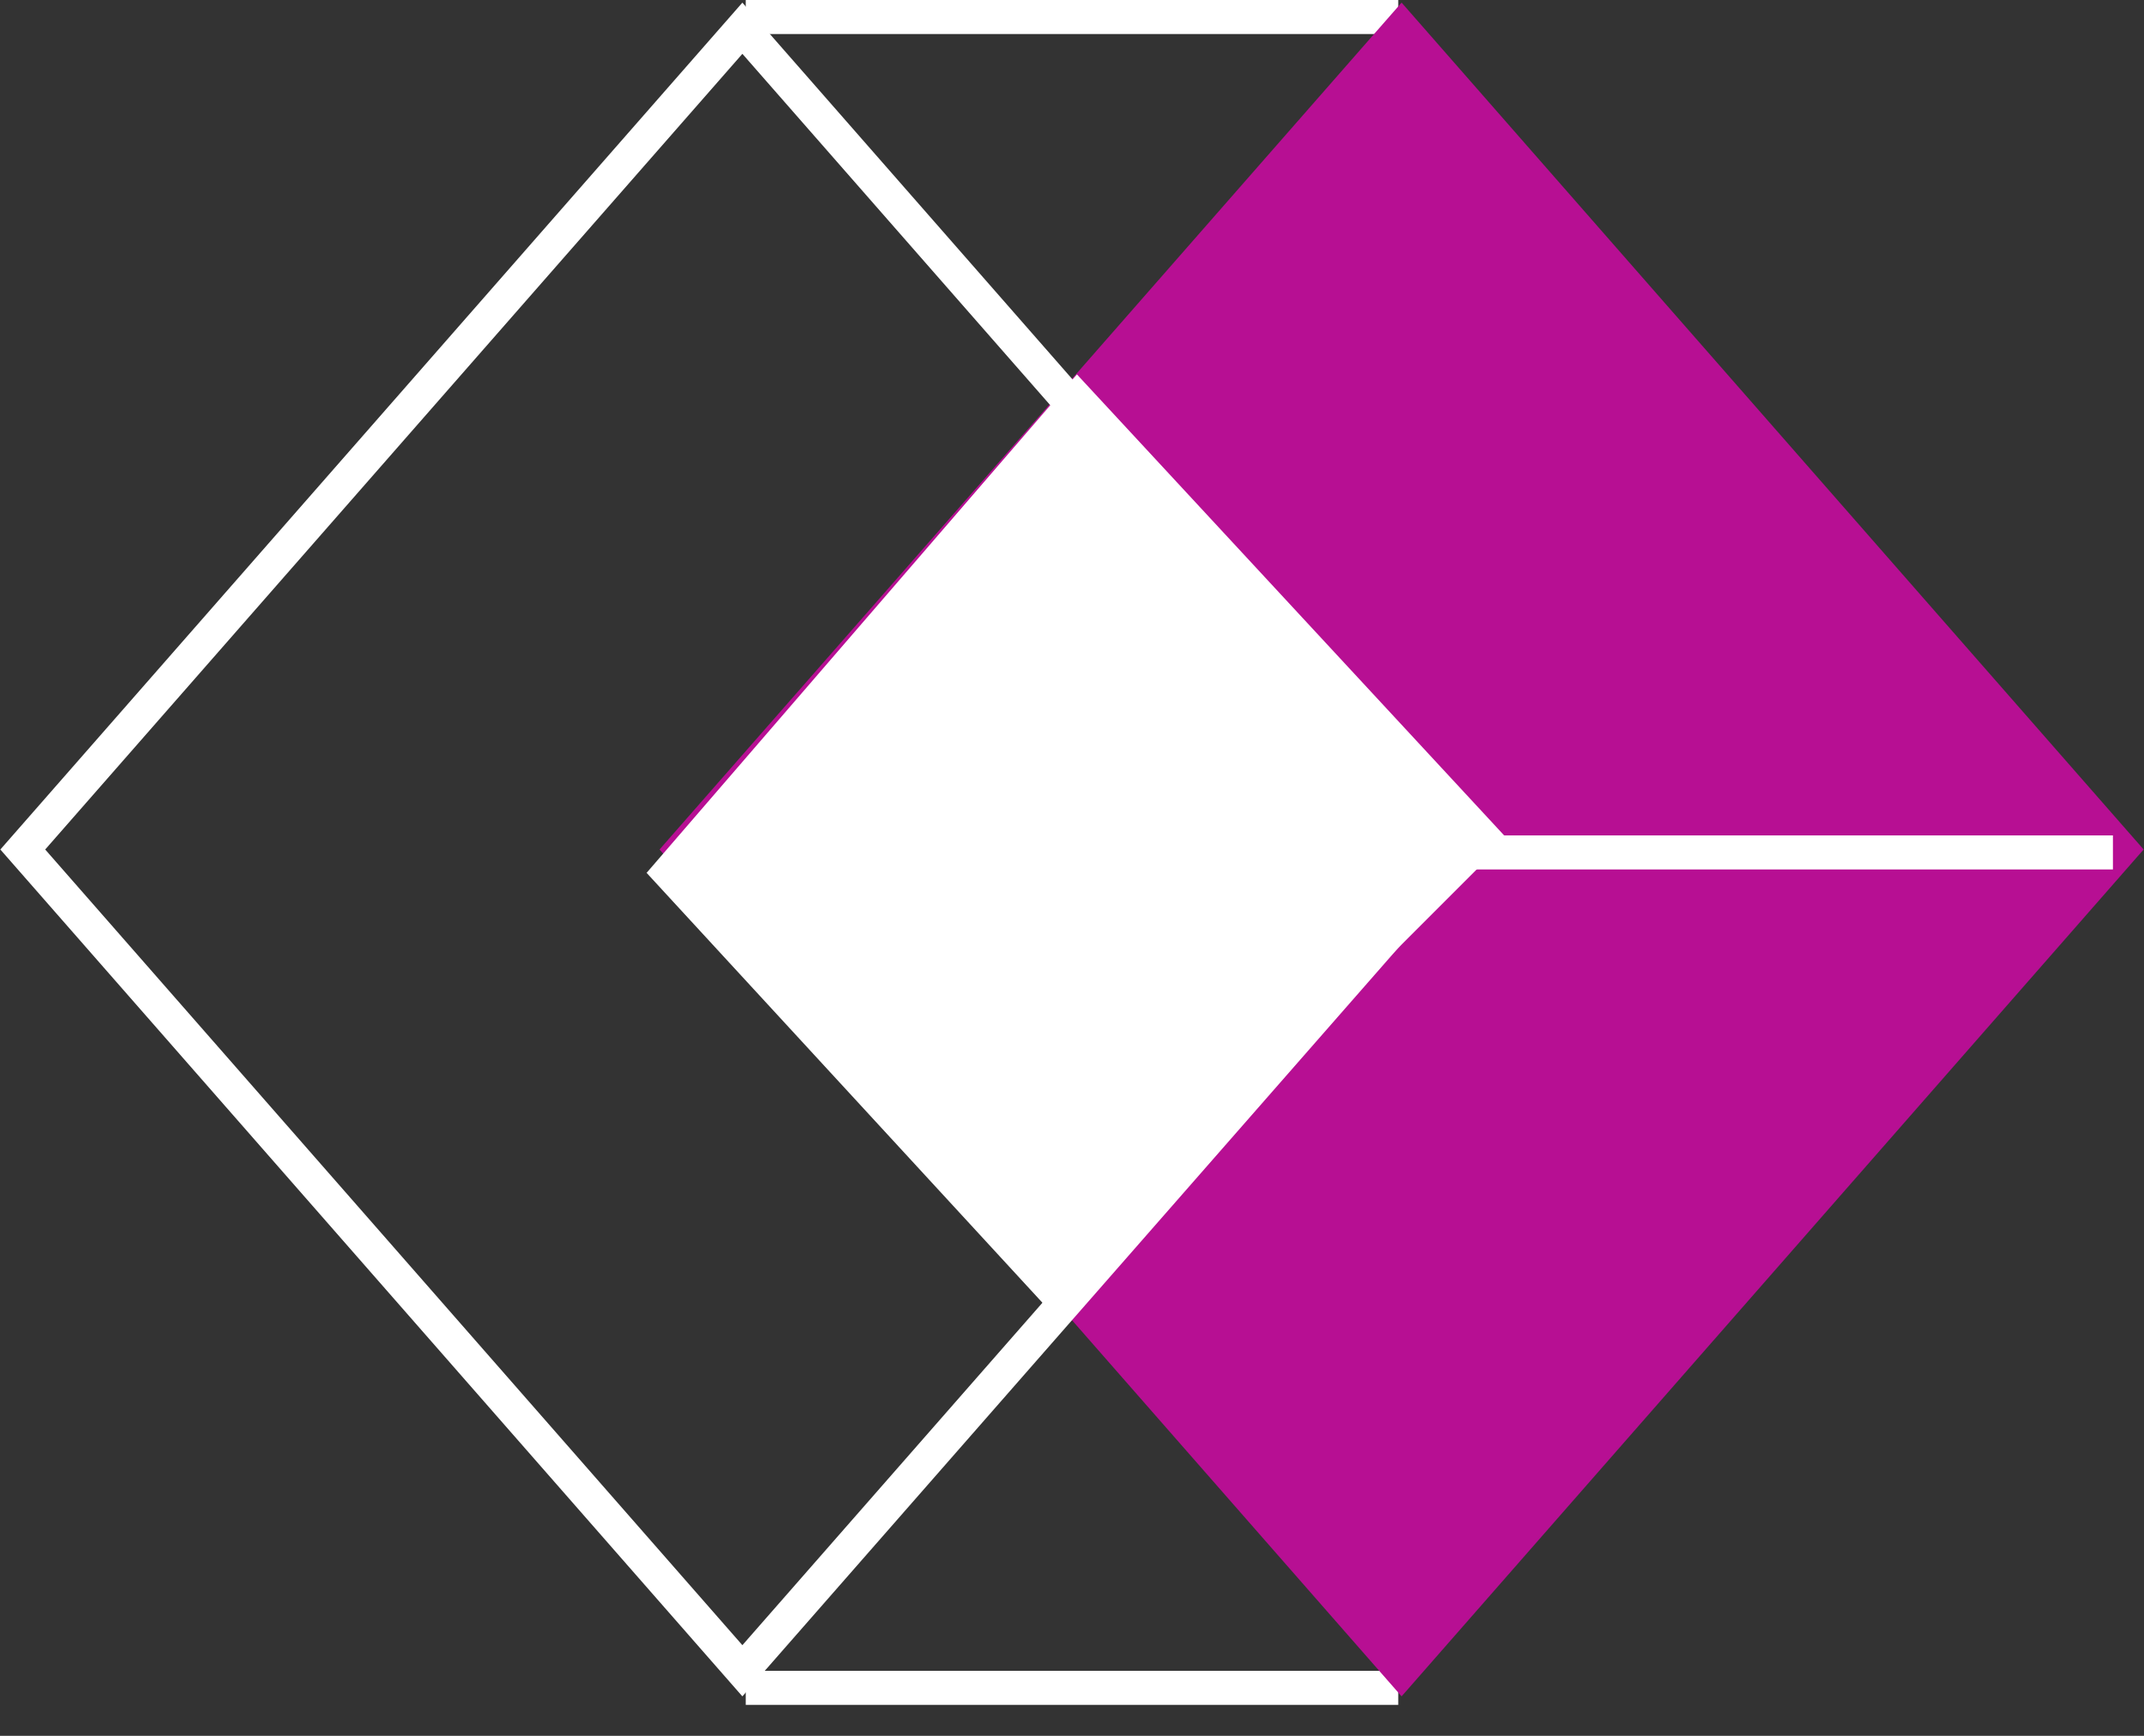 <svg width="63" height="51" viewBox="0 0 63 51" fill="none" xmlns="http://www.w3.org/2000/svg">
<rect x="0" y="0" width="63" height="51" fill="#333333" stroke="none"/>
<line x1="41.087" y1="0.5" x2="21.913" y2="0.5" stroke="white"/>
<line x1="41.087" y1="49.59" x2="21.913" y2="49.59" stroke="white"/>
<rect width="33.087" height="33.087" transform="matrix(0.659 0.752 -0.659 0.752 41.185 0.077)" fill="#B70F93"/>
<rect y="0.752" width="32.087" height="32.087" transform="matrix(0.659 0.752 -0.659 0.752 22.31 0.264)" stroke="white"/>
<line x1="62.087" y1="25.045" x2="42.913" y2="25.045" stroke="white"/>
<path d="M31.645 11L44.291 24.645L30.645 38.29L19 25.645L31.645 11Z" fill="white"/>
</svg>
